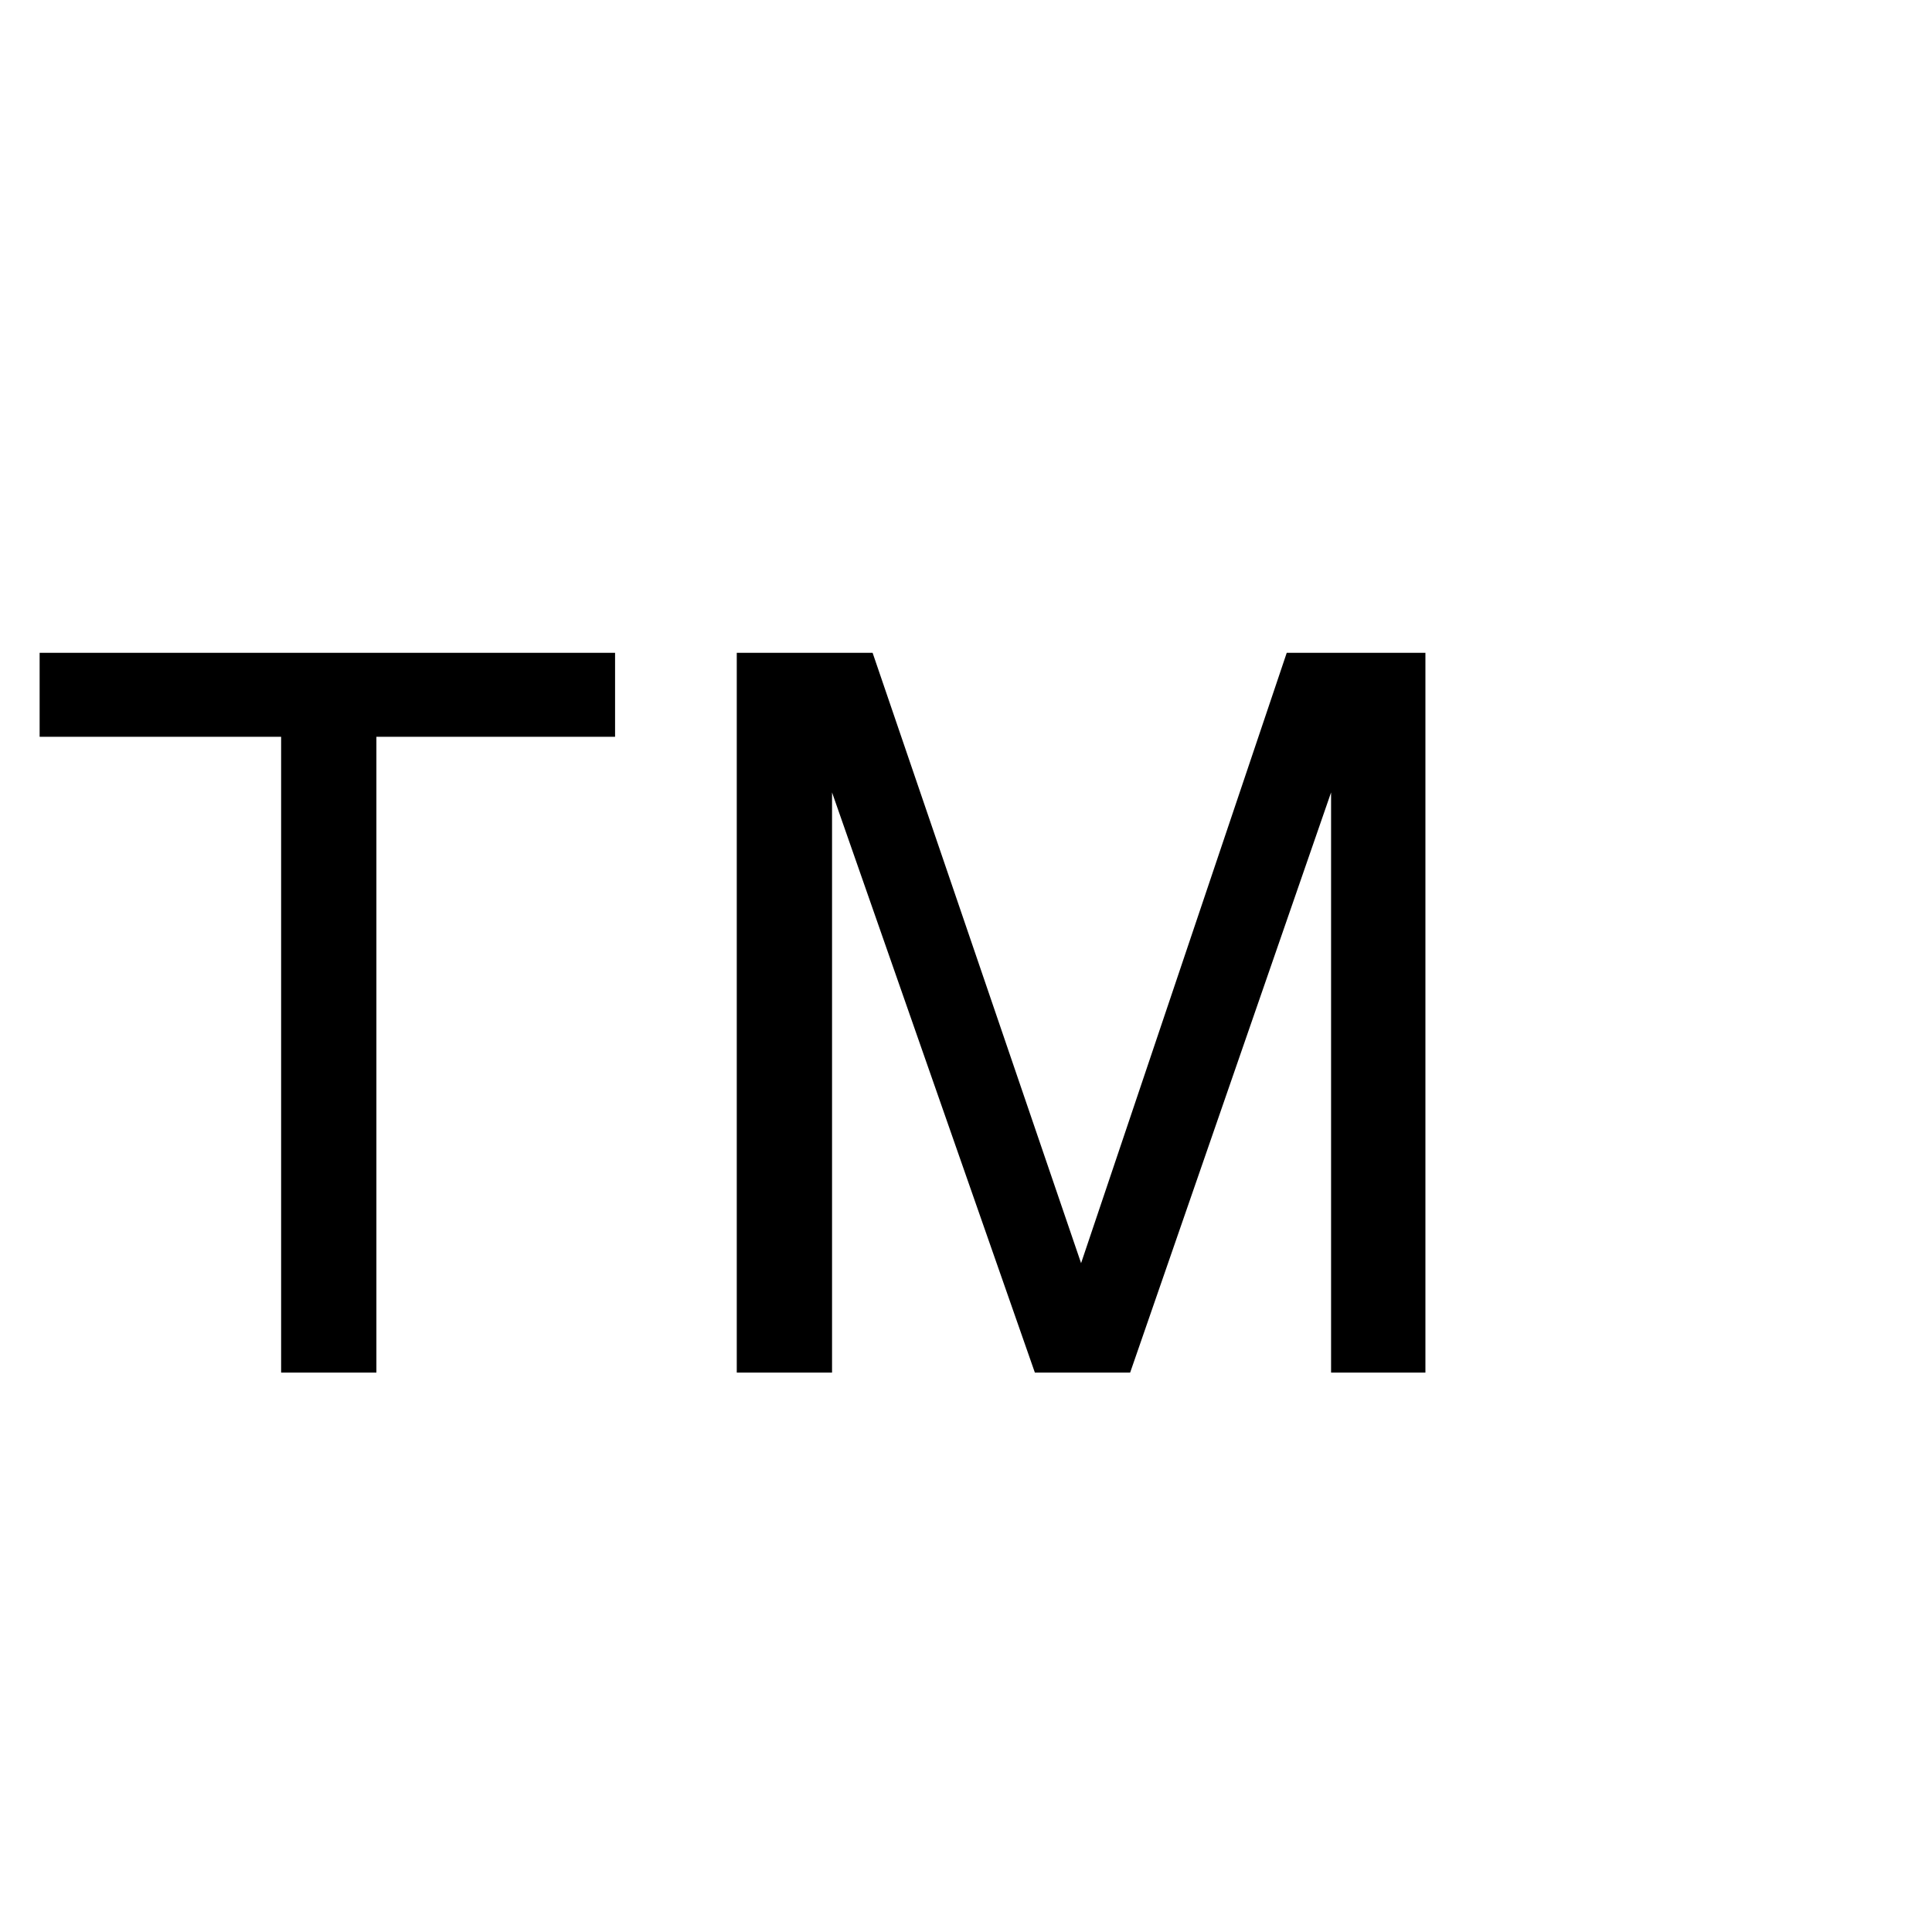 <?xml version="1.0" standalone="no"?>
<!DOCTYPE svg PUBLIC "-//W3C//DTD SVG 1.1//EN" "http://www.w3.org/Graphics/SVG/1.1/DTD/svg11.dtd" >
<svg viewBox="0 -410 2048 2048">
  <g transform="matrix(1 0 0 -1 0 1638)">
   <path fill="currentColor"
d="M42 1356h610v-89h-253v-674h-101v674h-256v89zM781 1356h144l221 -647l218 647h147v-763h-100v615l-213 -615h-101l-215 615v-615h-101v763z" />
  </g>

</svg>
